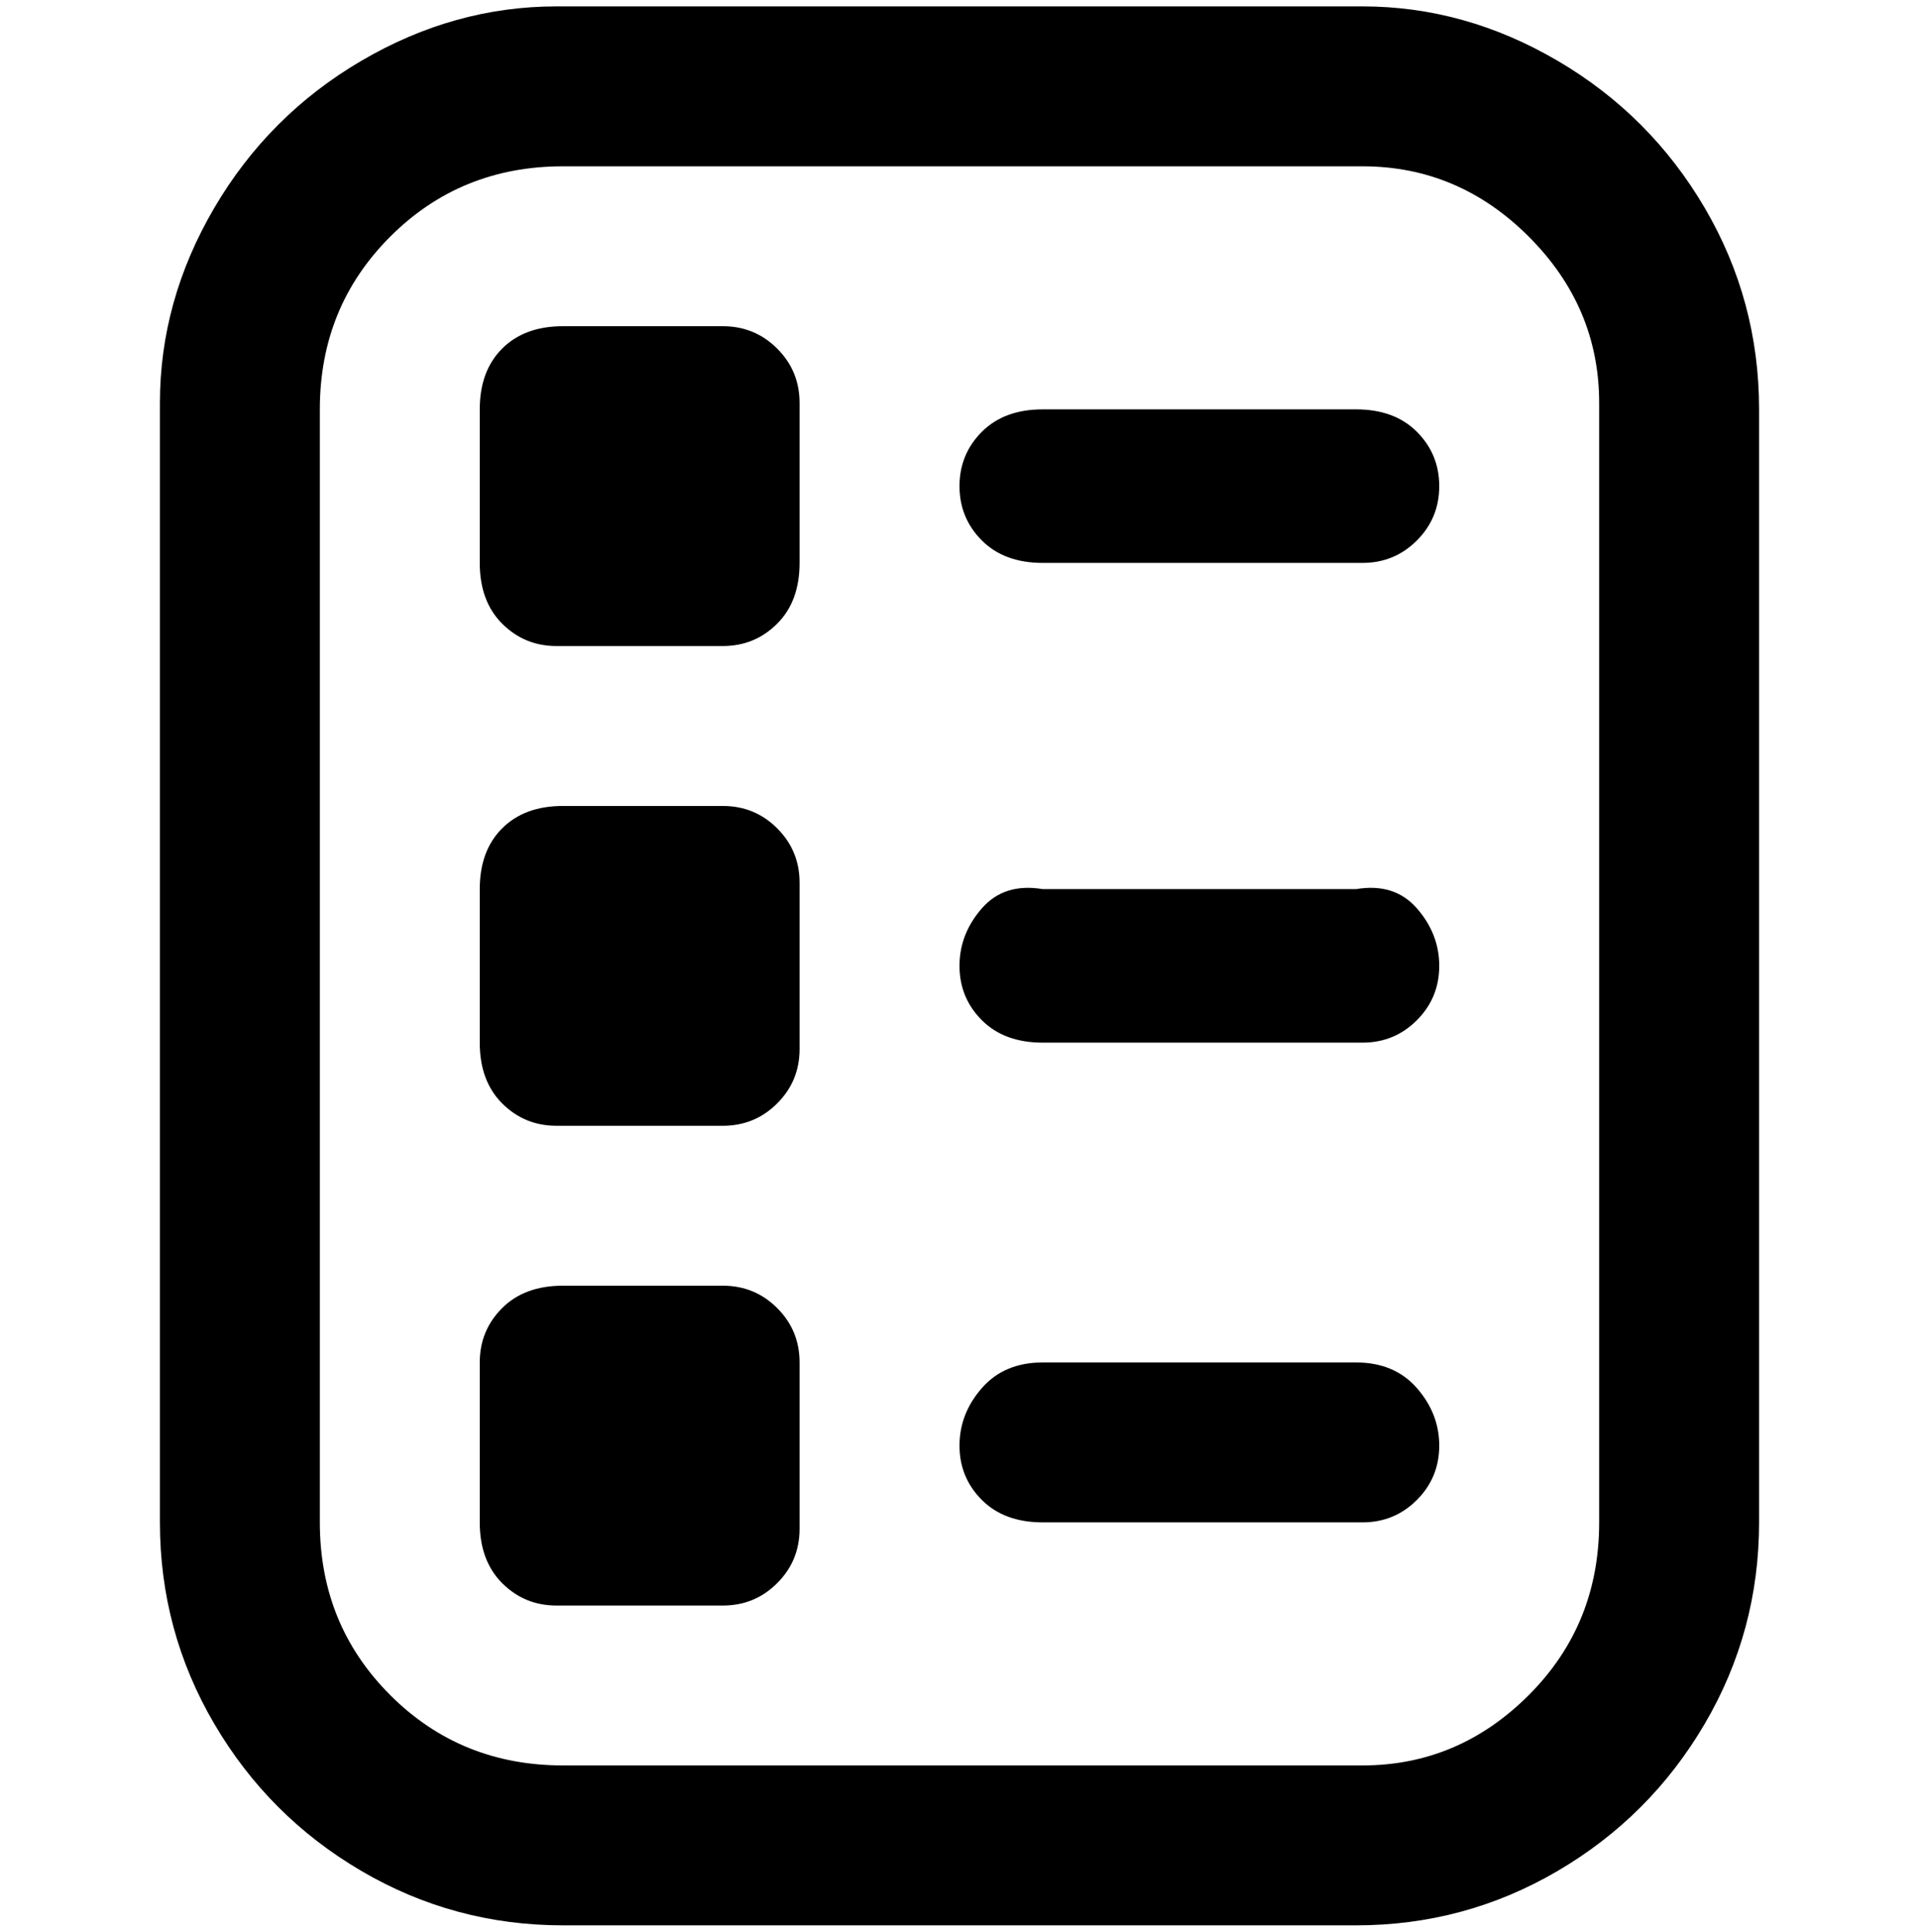 <svg viewBox="0 0 300 302.001" xmlns="http://www.w3.org/2000/svg"><path d="M213 301H88q-17 0-31.5-8.5t-23-23Q25 255 25 238V63q0-16 8.5-30.5t23-23Q71 1 87 1h126q16 0 30.5 8.5t23 23Q275 47 275 64v174q0 17-8.5 31.5t-23 23Q229 301 212 301h1zM88 26q-16 0-27 11T50 64v174q0 16 11 27t27 11h125q15 0 26-11t11-27V63q0-15-11-26t-26-11H88zm137 50q0-5-3.5-8.5T212 64h-49q-6 0-9.5 3.5T150 76q0 5 3.5 8.5T163 88h50q5 0 8.5-3.5T225 76zm0 75q0-5-3.5-9t-9.5-3h-49q-6-1-9.5 3t-3.5 9q0 5 3.5 8.5t9.5 3.5h50q5 0 8.5-3.5t3.5-8.5zm0 75q0-5-3.5-9t-9.5-4h-49q-6 0-9.5 4t-3.5 9q0 5 3.5 8.5t9.5 3.5h50q5 0 8.5-3.5t3.5-8.5zM125 88V63q0-5-3.5-8.5T113 51H88q-6 0-9.5 3.5T75 64v24q0 6 3.5 9.5T87 101h26q5 0 8.5-3.5T125 88zm0 75v-25q0-5-3.5-8.5T113 126H88q-6 0-9.5 3.5T75 139v24q0 6 3.5 9.5T87 176h26q5 0 8.5-3.5t3.5-8.5v-1zm0 75v-25q0-5-3.5-8.5T113 201H88q-6 0-9.5 3.5T75 213v25q0 6 3.5 9.5T87 251h26q5 0 8.5-3.5t3.5-8.5v-1z"/></svg>